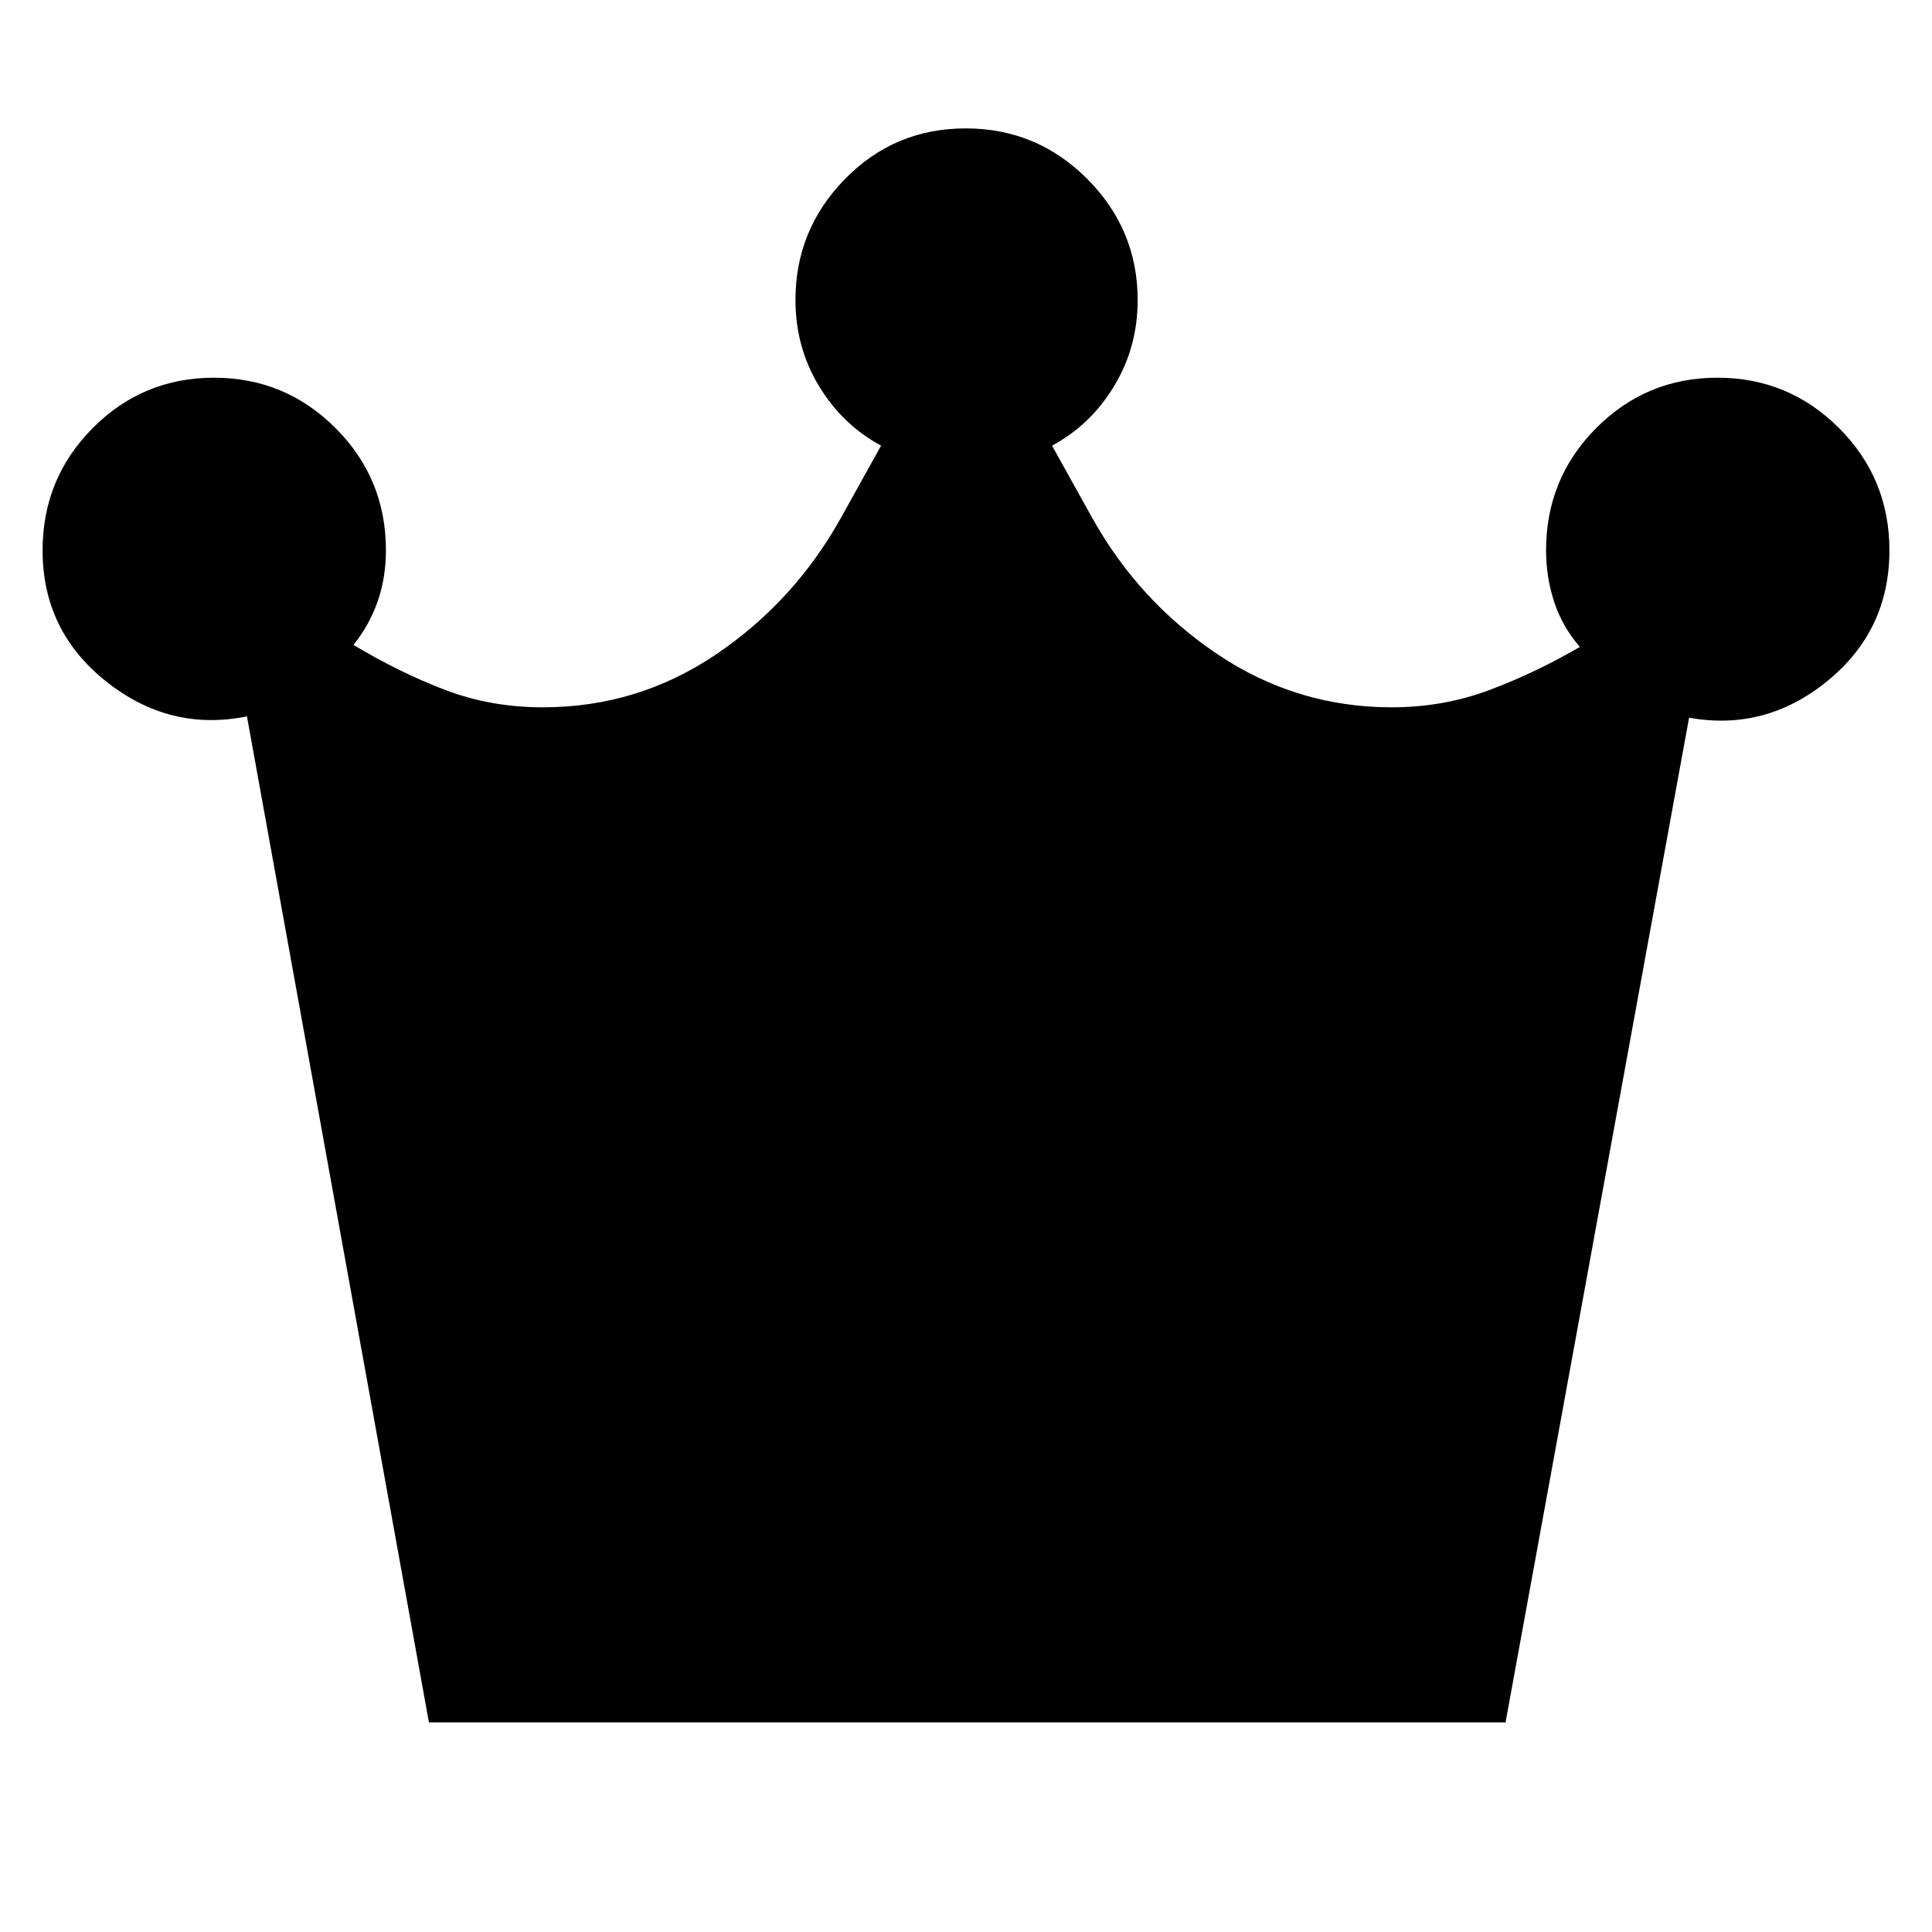 <svg xmlns="http://www.w3.org/2000/svg" height="40" viewBox="0 -960 960 960" width="40"><path d="m213.13-104.17-90.42-499.87q-38.3 7.79-69.93-17.32-31.62-25.1-31.62-65.18 0-35.7 24.9-60.74t60.27-25.04q35.37 0 60.4 25.04 25.04 25.04 25.04 60.74 0 13.42-4.06 25.21-4.06 11.78-12.07 21.78 22.35 13.44 45.18 22.23 22.82 8.78 48.93 8.78 47.16 0 86.06-26.29 38.9-26.3 62.1-67.94l19.9-35.8q-19.2-10.31-30.88-29.63-11.67-19.32-11.67-42.7 0-35.05 24.62-60.17 24.62-25.13 59.98-25.13 35.37 0 60.41 25.13 25.03 25.12 25.03 60.17 0 23.38-11.67 42.7-11.67 19.32-30.88 29.63l19.9 35.8q23.21 41.64 62.44 67.94 39.23 26.29 86.44 26.29 25.58 0 48.43-8.54t45.07-21.47q-8.68-10-12.74-22.29-4.06-12.3-4.06-25.7 0-35.7 24.9-60.74t60.27-25.04q35.37 0 60.41 25.04 25.03 25.04 25.03 60.74 0 39.79-30.77 64.89-30.77 25.11-68.78 18.27L748.1-104.17H213.13Z"/></svg>